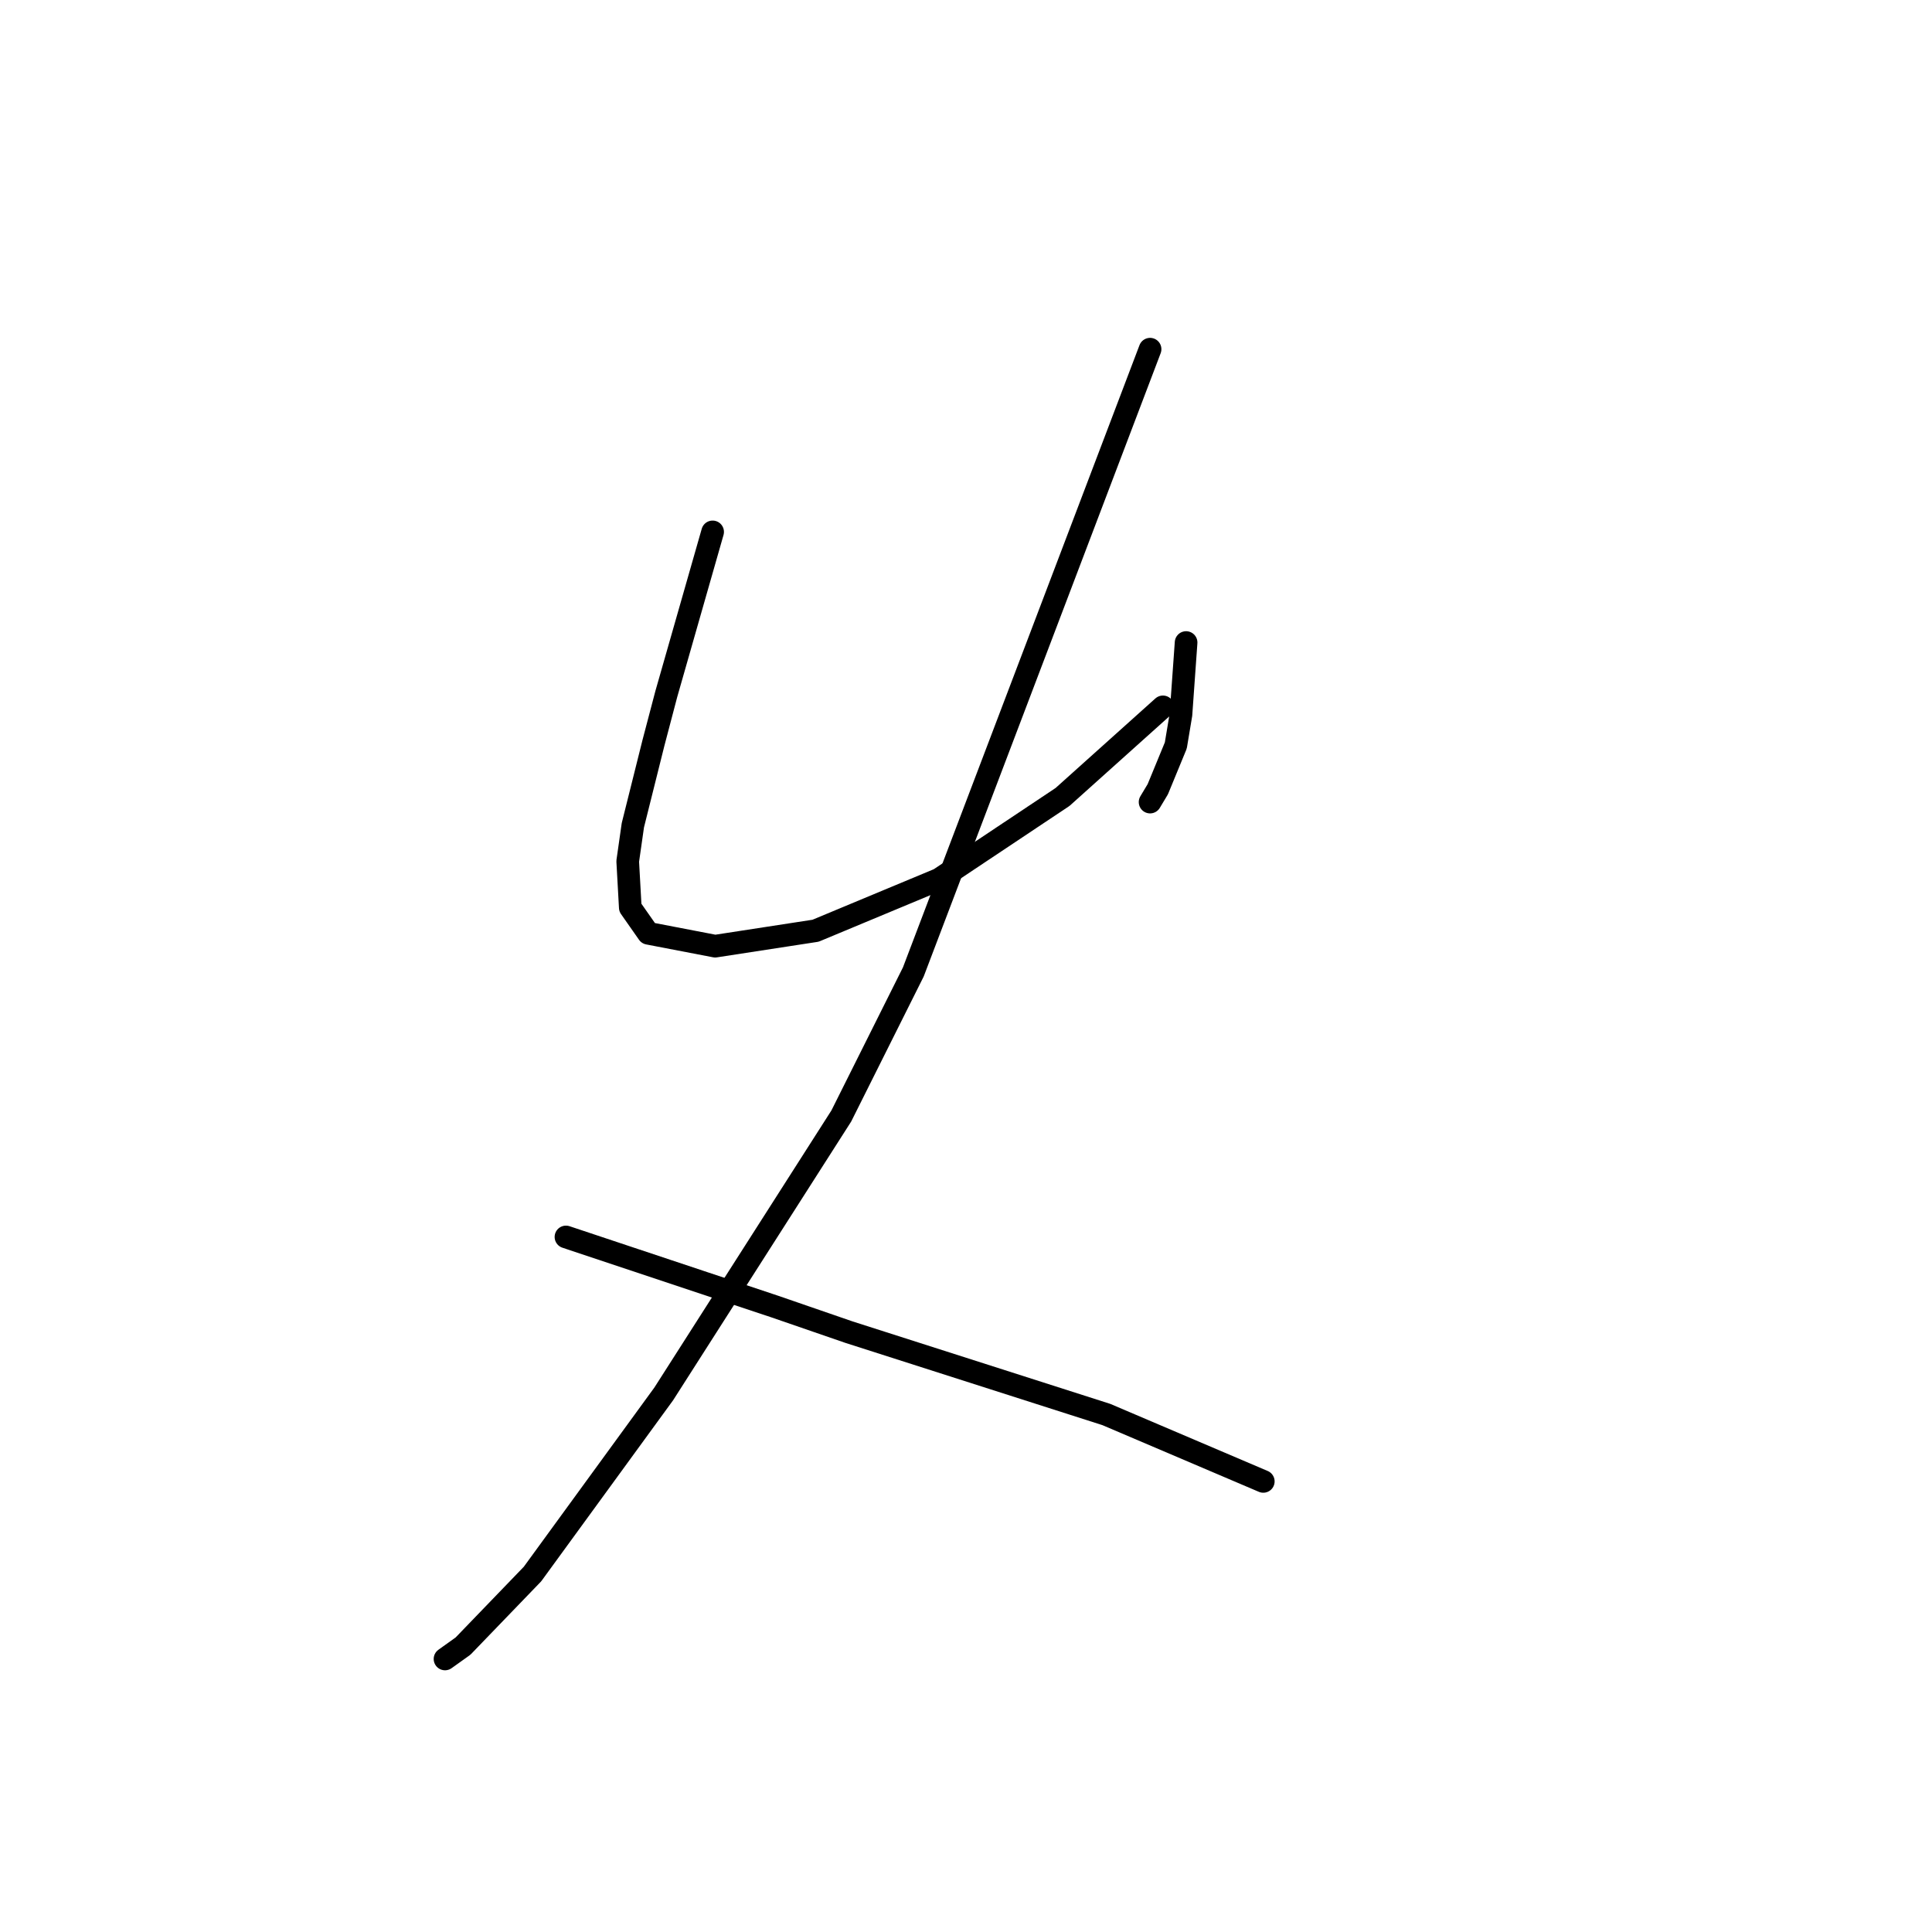 <?xml version="1.0" standalone="no"?>
    <svg width="256" height="256" xmlns="http://www.w3.org/2000/svg" version="1.1">
    <polyline stroke="black" stroke-width="3" stroke-linecap="round" fill="transparent" stroke-linejoin="round" points="94.427 70.478 92.381 77.638 90.335 84.798 88.289 91.959 86.585 98.437 83.857 109.348 83.175 114.121 83.516 120.259 85.903 123.668 94.768 125.373 108.065 123.327 124.432 116.508 140.798 105.597 154.096 93.663 154.096 93.663 " />
        <polyline stroke="black" stroke-width="3" stroke-linecap="round" fill="transparent" stroke-linejoin="round" points="157.164 85.139 156.823 89.913 156.483 94.686 155.801 98.778 153.414 104.574 152.391 106.279 152.391 106.279 " />
        <polyline stroke="black" stroke-width="3" stroke-linecap="round" fill="transparent" stroke-linejoin="round" points="152.391 46.269 136.707 87.526 121.022 128.783 111.475 147.877 87.948 184.701 70.559 208.569 61.353 218.116 58.966 219.821 58.966 219.821 " />
        <polyline stroke="black" stroke-width="3" stroke-linecap="round" fill="transparent" stroke-linejoin="round" points="74.992 163.902 84.198 166.971 93.404 170.04 102.61 173.108 112.498 176.518 146.594 187.429 167.393 196.294 167.393 196.294 " />
        </svg>